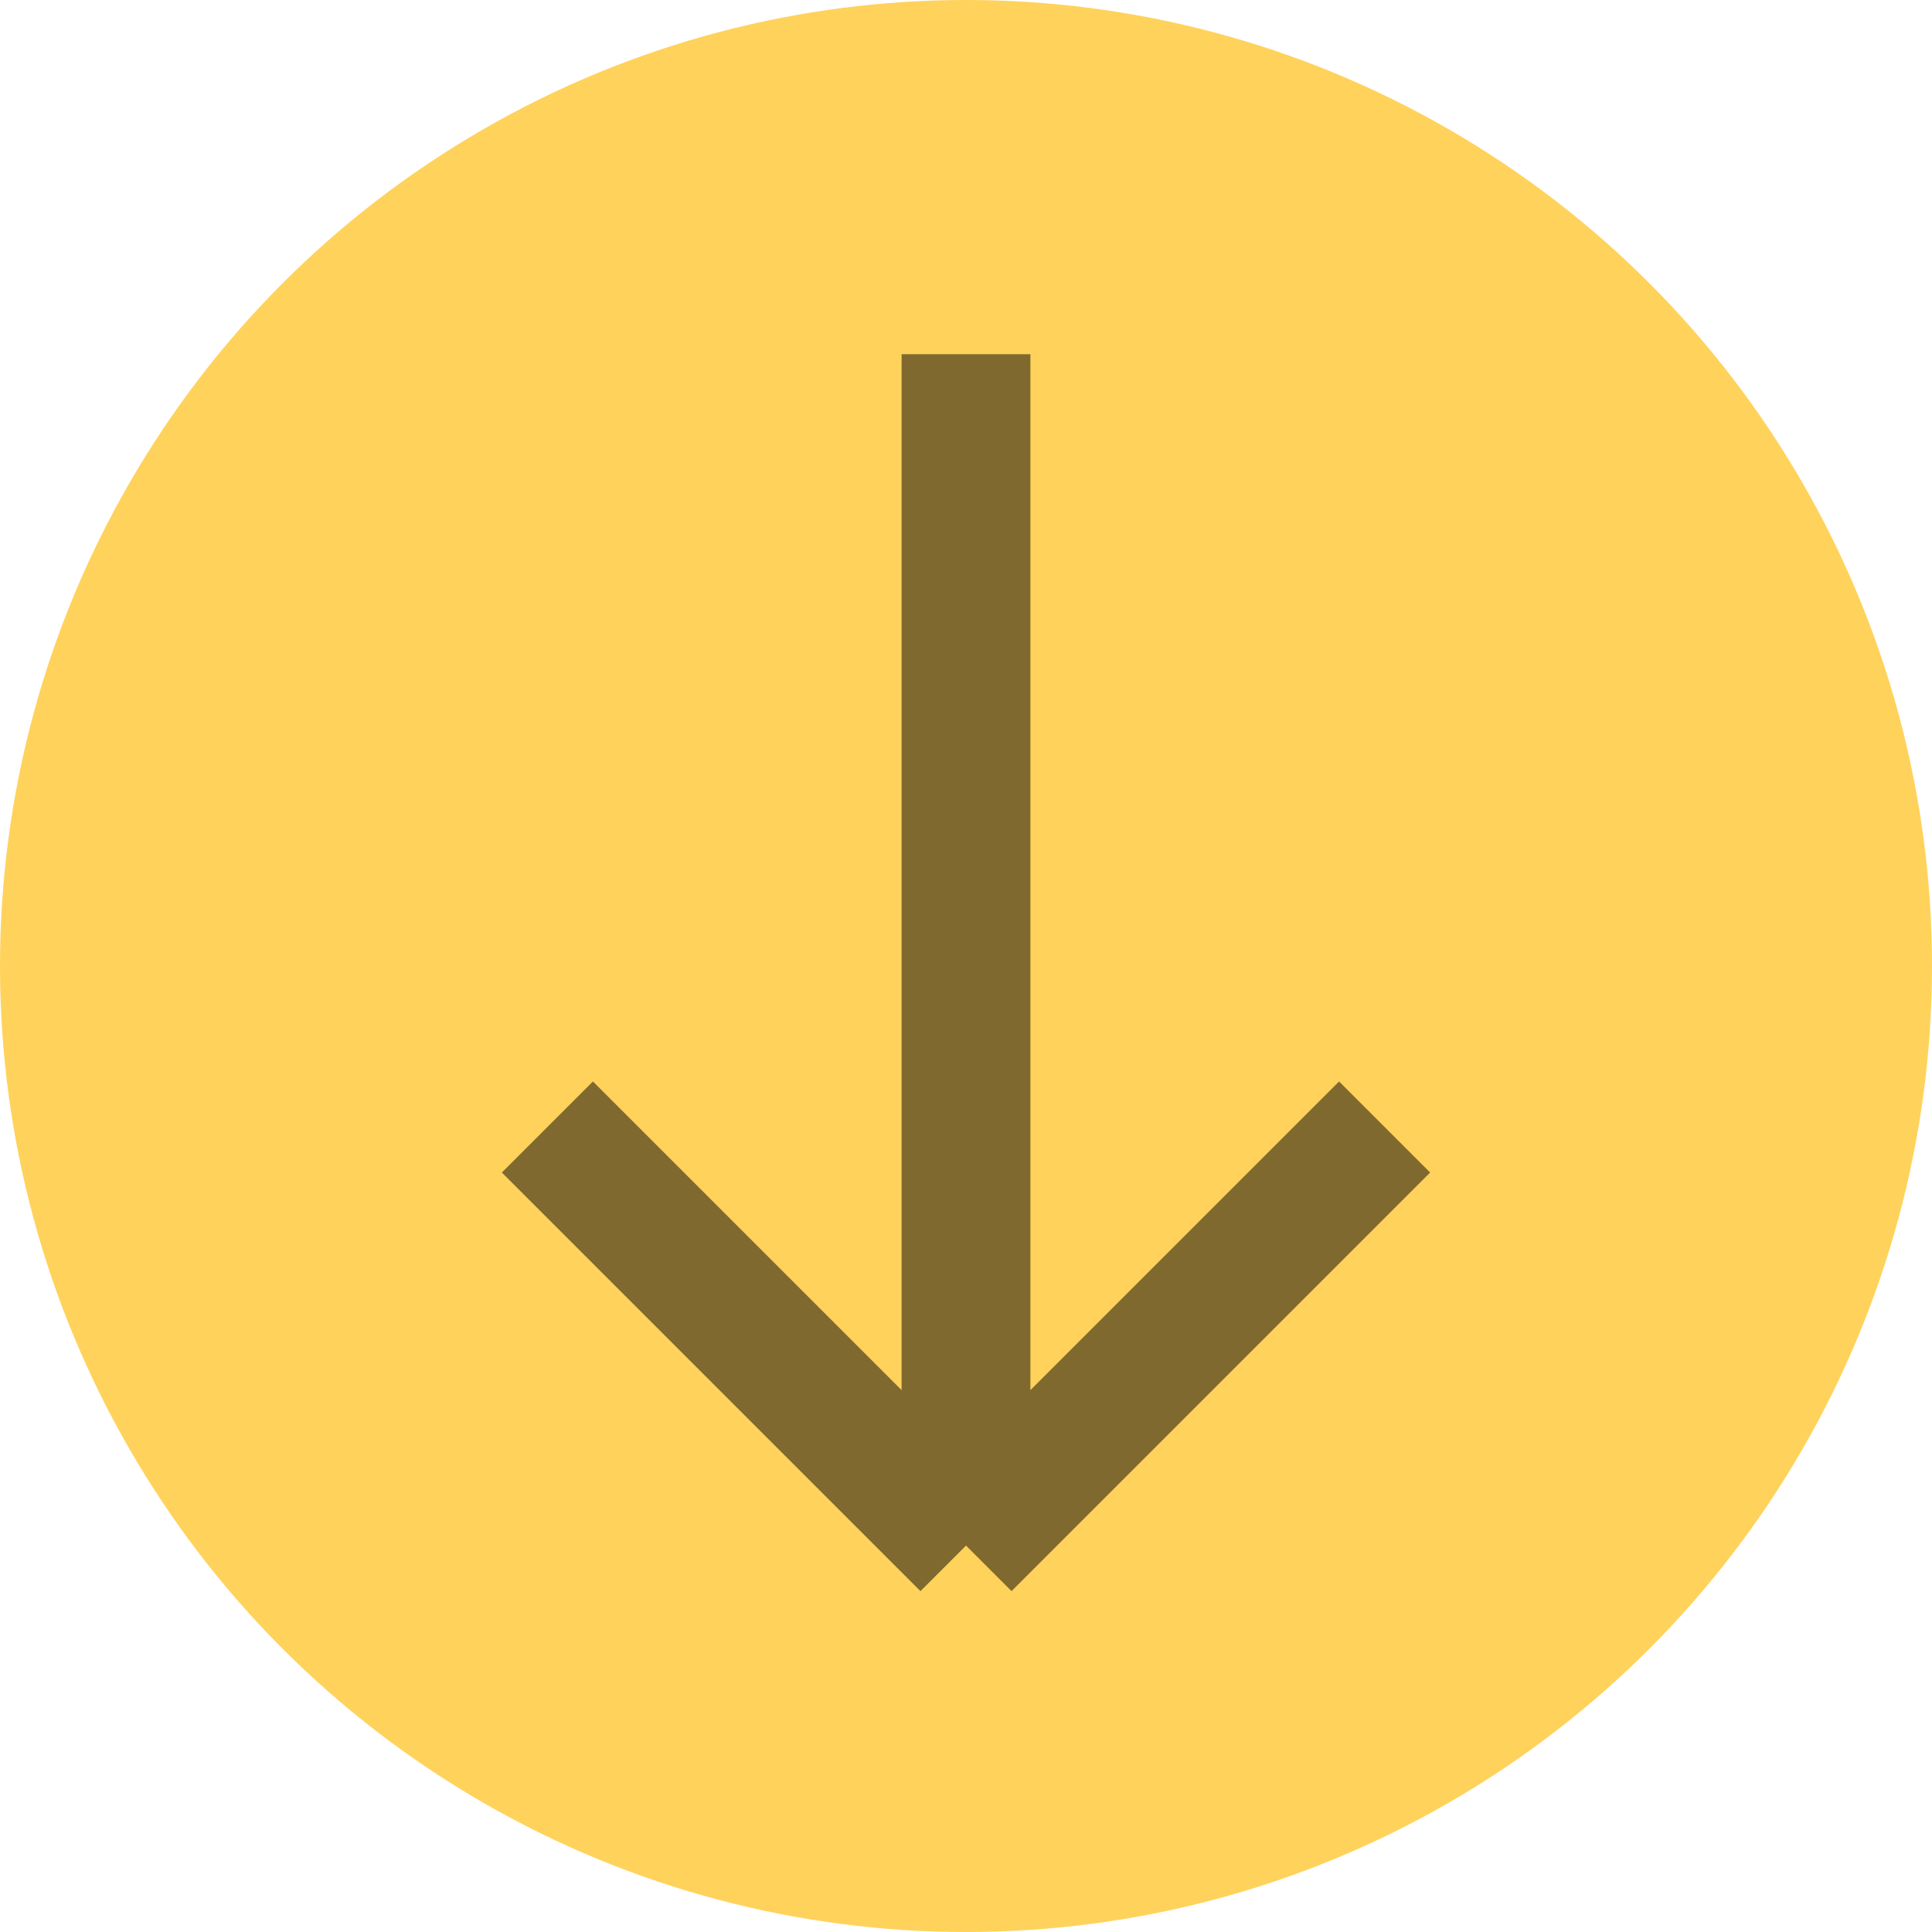 <svg width="30" height="30" viewBox="0 0 30 30" fill="none" xmlns="http://www.w3.org/2000/svg">
<circle cx="15" cy="15" r="15" fill="#FFD25B"/>
<path d="M15 5.5V24M15 24L21.5 17.5M15 24L8.5 17.5" stroke="#80692E" stroke-width="2"/>
</svg>

